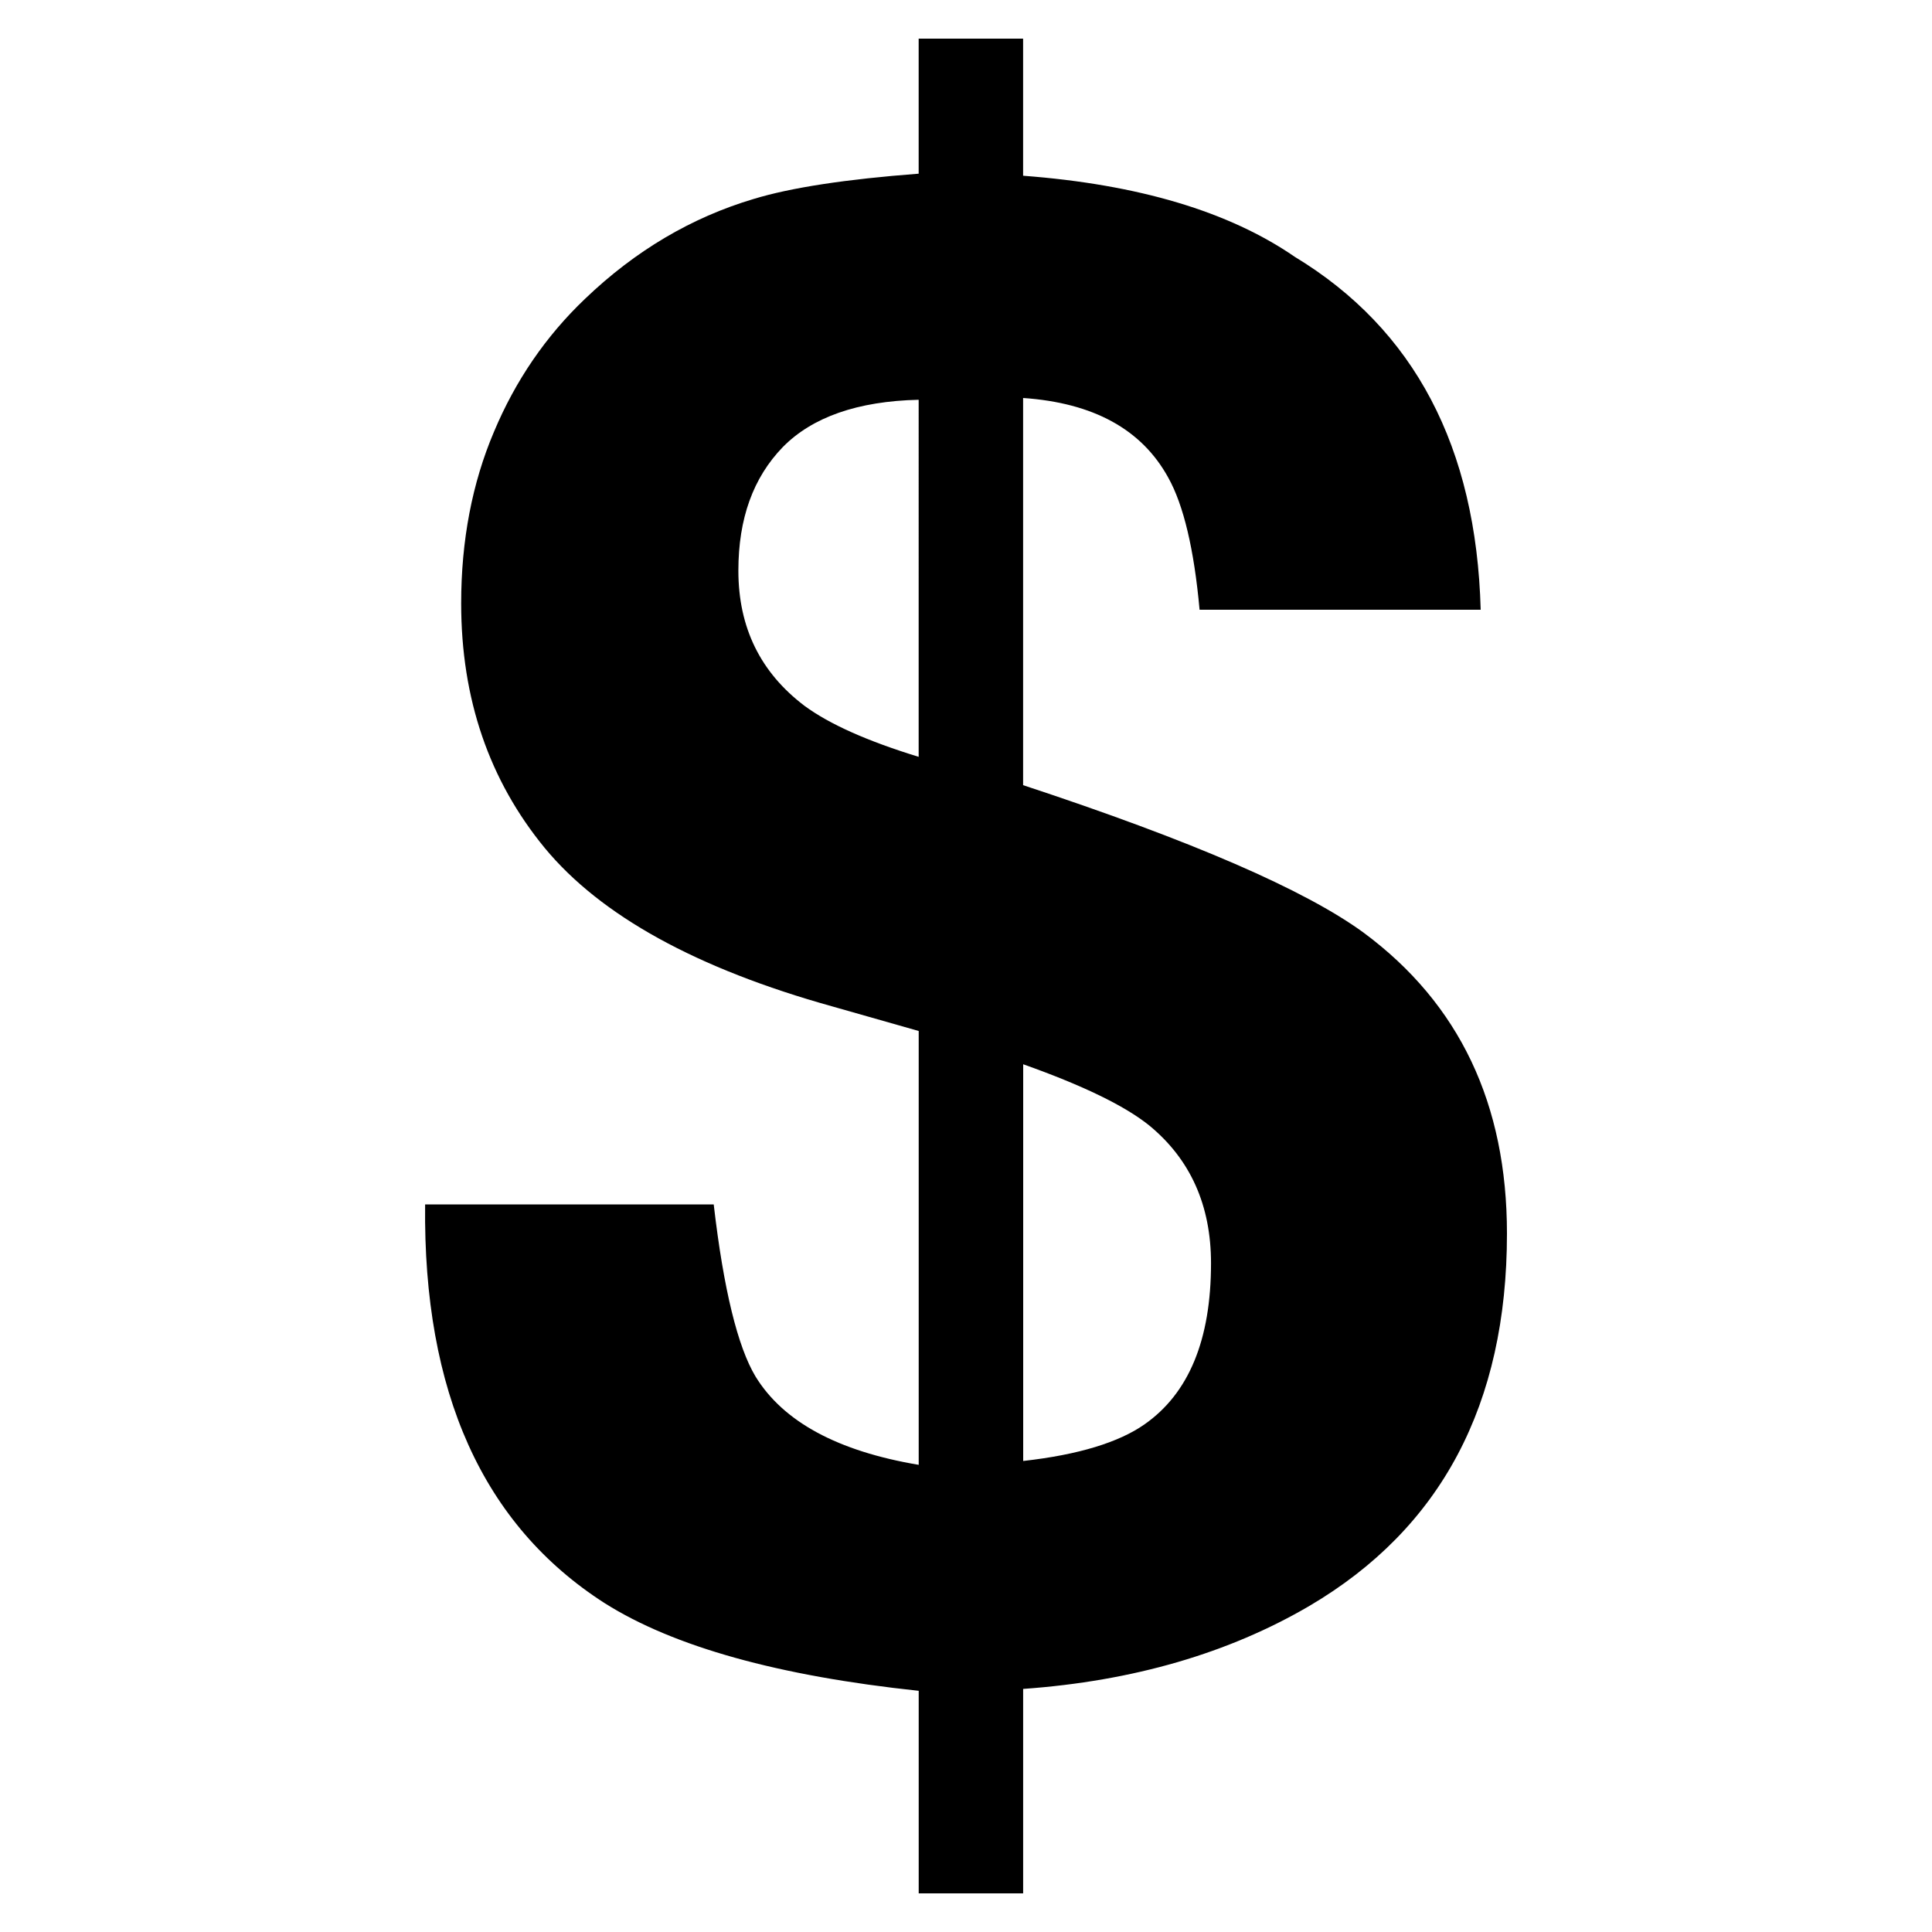 <?xml version="1.0" encoding="utf-8"?>
<!-- Generator: Adobe Illustrator 15.1.0, SVG Export Plug-In . SVG Version: 6.00 Build 0)  -->
<svg version="1.2" baseProfile="tiny" id="Layer_1" xmlns="http://www.w3.org/2000/svg" xmlns:xlink="http://www.w3.org/1999/xlink"
	 x="0px" y="0px" width="50px" height="50px" viewBox="0 0 50 50" overflow="inherit" xml:space="preserve">
<g>
	<path d="M26.479,49h-2.703v-5.242c-3.627-0.385-6.338-1.139-8.125-2.267c-3.155-2.021-4.704-5.461-4.649-10.32h7.469
		c0.256,2.211,0.624,3.688,1.08,4.45c0.717,1.172,2.126,1.936,4.225,2.289V26.682l-2.232-0.635c-3.511-0.979-5.994-2.346-7.445-4.1
		c-1.439-1.753-2.164-3.858-2.164-6.333c0-1.63,0.286-3.114,0.848-4.437c0.557-1.33,1.346-2.48,2.356-3.442
		c1.304-1.25,2.758-2.106,4.359-2.584c0.974-0.297,2.403-0.514,4.277-0.656V1h2.703v3.548c2.988,0.226,5.33,0.927,7.033,2.1
		c3.095,1.876,4.695,4.921,4.809,9.132h-7.275c-0.141-1.559-0.414-2.709-0.81-3.418c-0.688-1.254-1.942-1.937-3.757-2.062v10.02
		c4.371,1.44,7.302,2.714,8.812,3.817c2.483,1.838,3.71,4.435,3.71,7.787c0,4.421-1.703,7.63-5.111,9.636
		c-2.08,1.218-4.553,1.946-7.41,2.149V49z M23.775,10.346c-1.585,0.036-2.755,0.451-3.515,1.223
		c-0.768,0.792-1.151,1.851-1.151,3.199c0,1.479,0.575,2.638,1.713,3.5c0.646,0.475,1.63,0.913,2.953,1.319V10.346z M26.479,37.81
		c1.441-0.161,2.48-0.486,3.137-0.945c1.152-0.804,1.725-2.193,1.725-4.172c0-1.5-0.534-2.694-1.606-3.572
		c-0.636-0.509-1.72-1.033-3.255-1.578V37.81z"/>
</g>
</svg>
